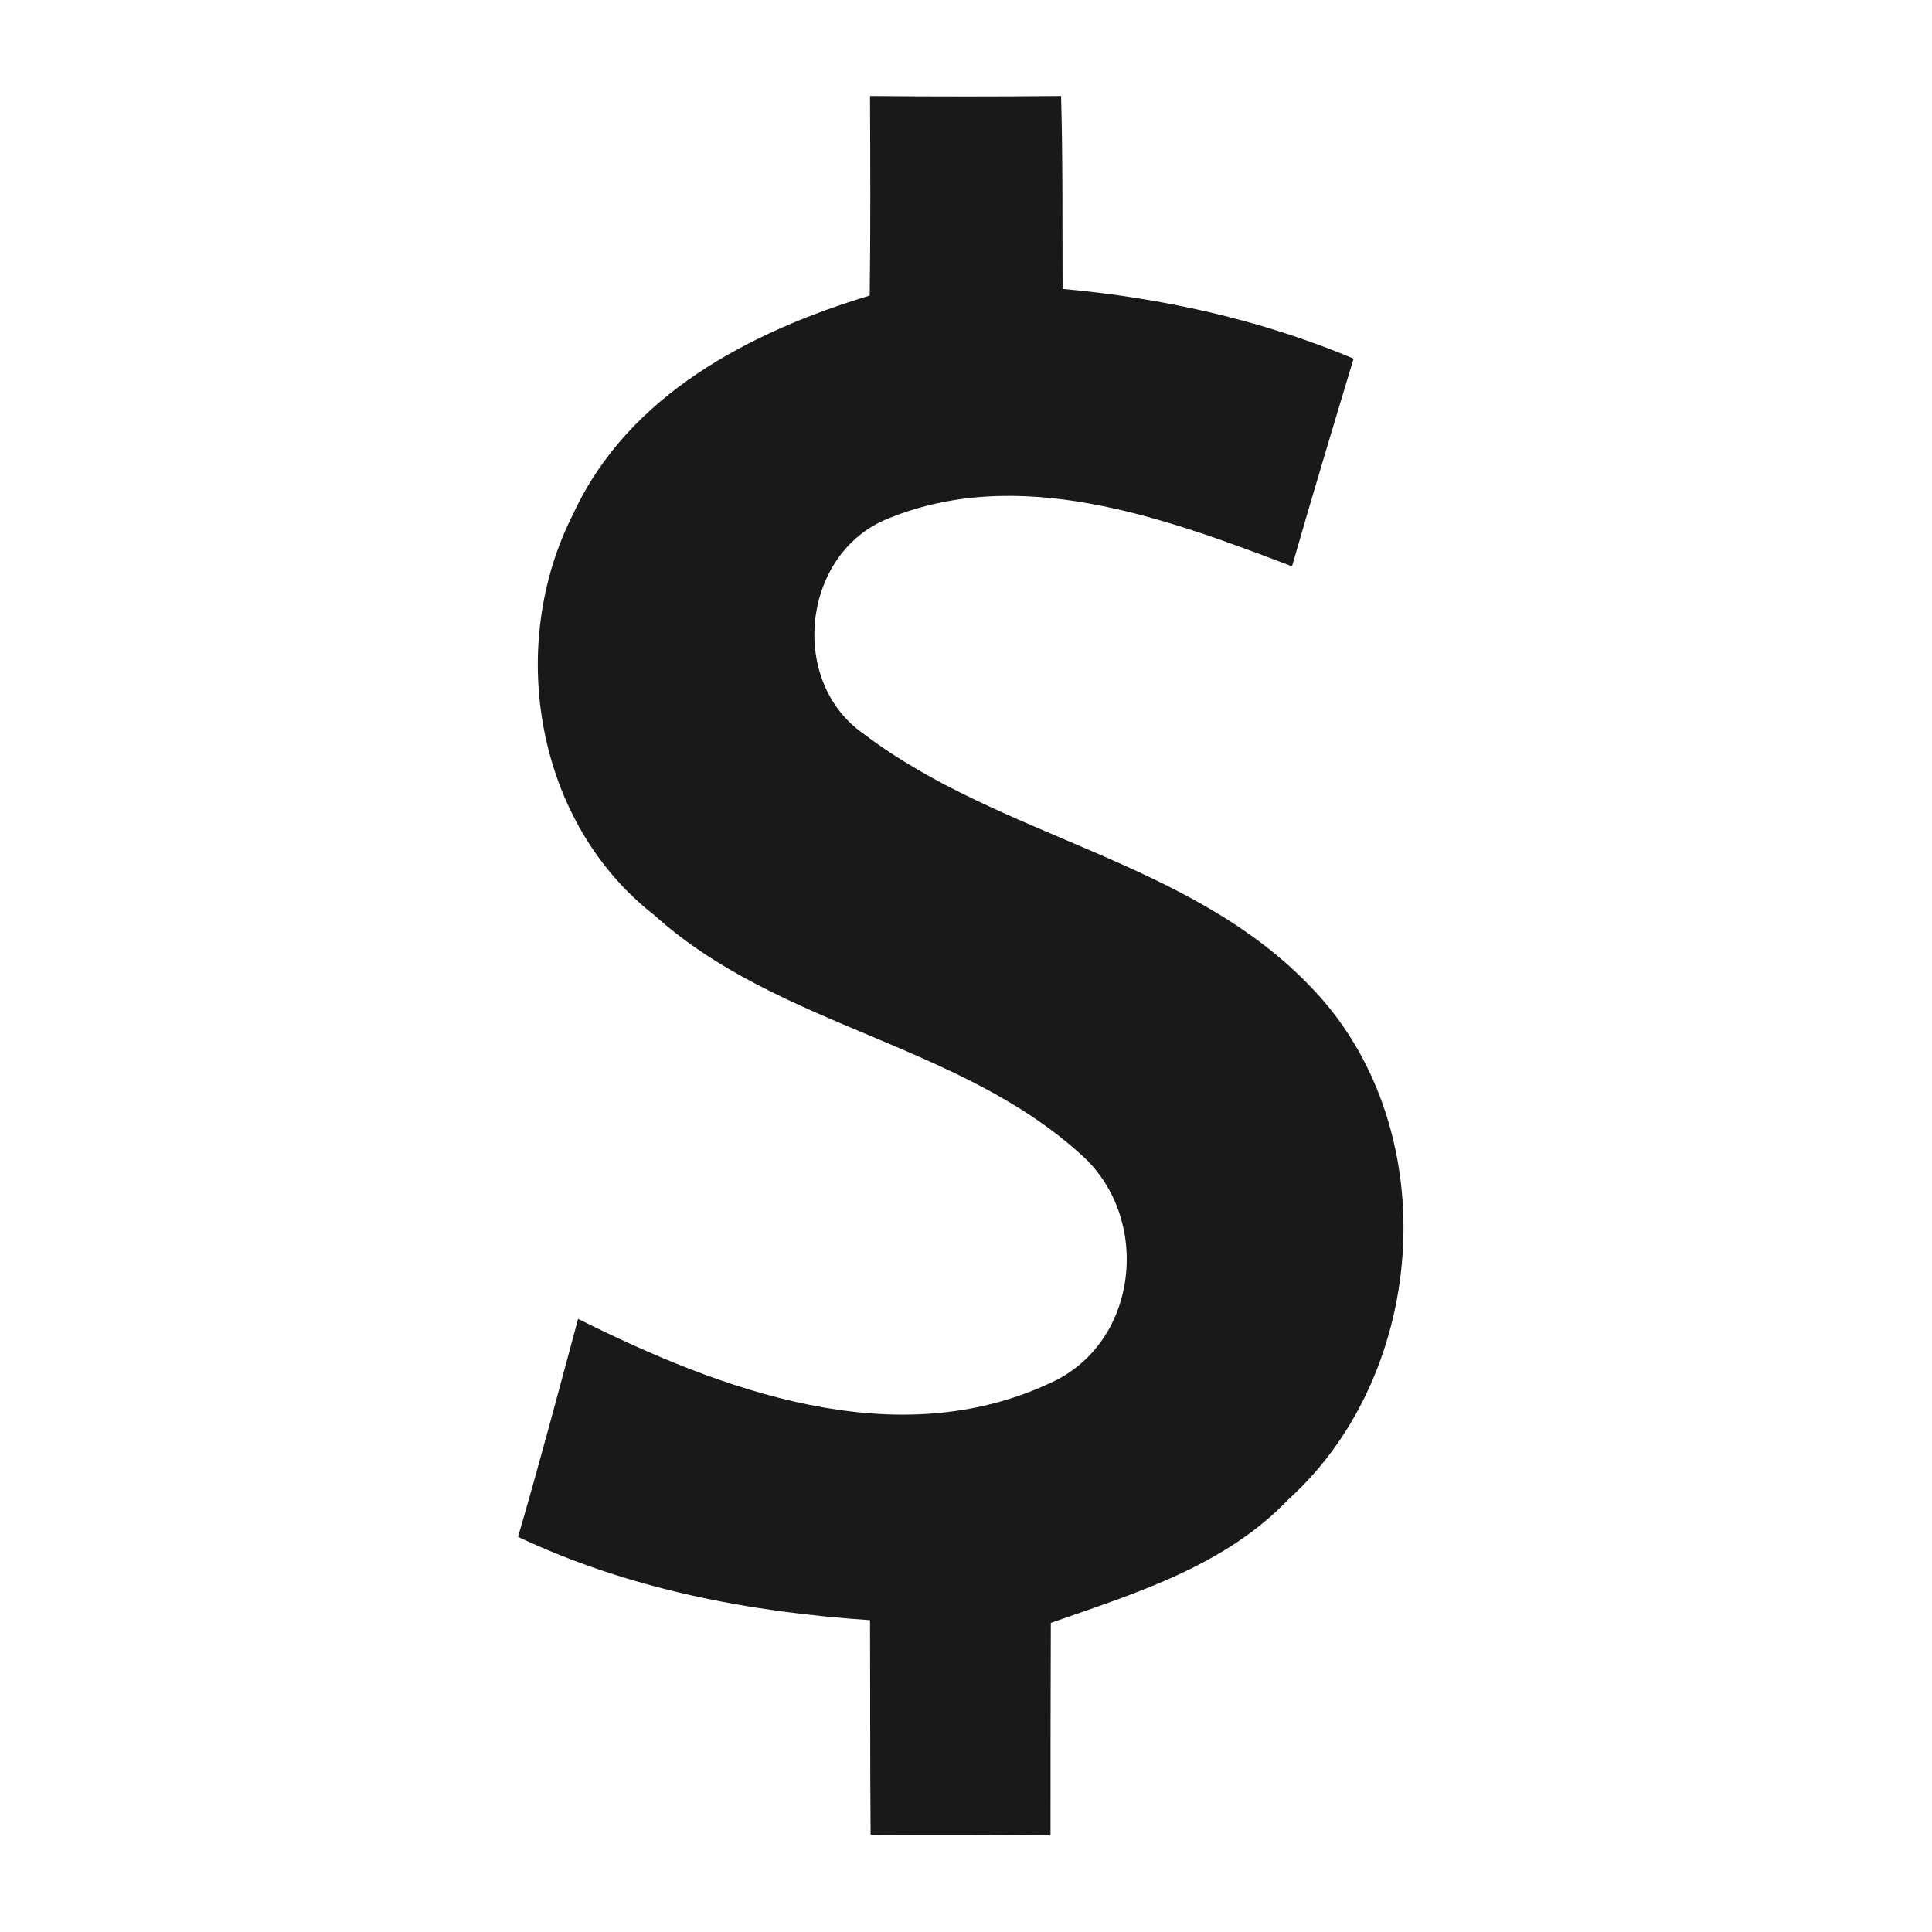 <?xml version="1.0" encoding="UTF-8" ?>
<!DOCTYPE svg PUBLIC "-//W3C//DTD SVG 1.1//EN" "http://www.w3.org/Graphics/SVG/1.1/DTD/svg11.dtd">
<svg width="64pt" height="64pt" viewBox="0 0 64 64" version="1.1" xmlns="http://www.w3.org/2000/svg">
<g id="#191919ff">
<path fill="#191919" opacity="1.00" d=" M 28.82 3.18 C 30.93 3.20 33.04 3.20 35.15 3.18 C 35.21 5.31 35.19 7.44 35.20 9.57 C 38.51 9.87 41.77 10.59 44.84 11.88 C 44.15 14.17 43.46 16.46 42.80 18.76 C 38.58 17.15 33.70 15.34 29.27 17.24 C 26.55 18.47 26.15 22.60 28.61 24.31 C 33.14 27.75 39.33 28.46 43.37 32.64 C 47.87 37.21 47.39 45.41 42.68 49.67 C 40.57 51.88 37.61 52.78 34.81 53.76 C 34.80 56.10 34.80 58.45 34.80 60.79 C 32.81 60.77 30.82 60.77 28.84 60.78 C 28.82 58.41 28.83 56.04 28.82 53.67 C 24.79 53.40 20.83 52.64 17.16 50.91 C 17.86 48.52 18.50 46.10 19.15 43.69 C 23.88 46.05 29.66 48.22 34.80 45.81 C 37.75 44.48 38.17 40.29 35.77 38.21 C 31.71 34.55 25.76 34.00 21.68 30.32 C 17.73 27.25 16.76 21.39 18.99 17.02 C 20.81 13.08 24.85 10.99 28.81 9.79 C 28.84 7.59 28.83 5.38 28.82 3.18 Z" />
</g>
</svg>
